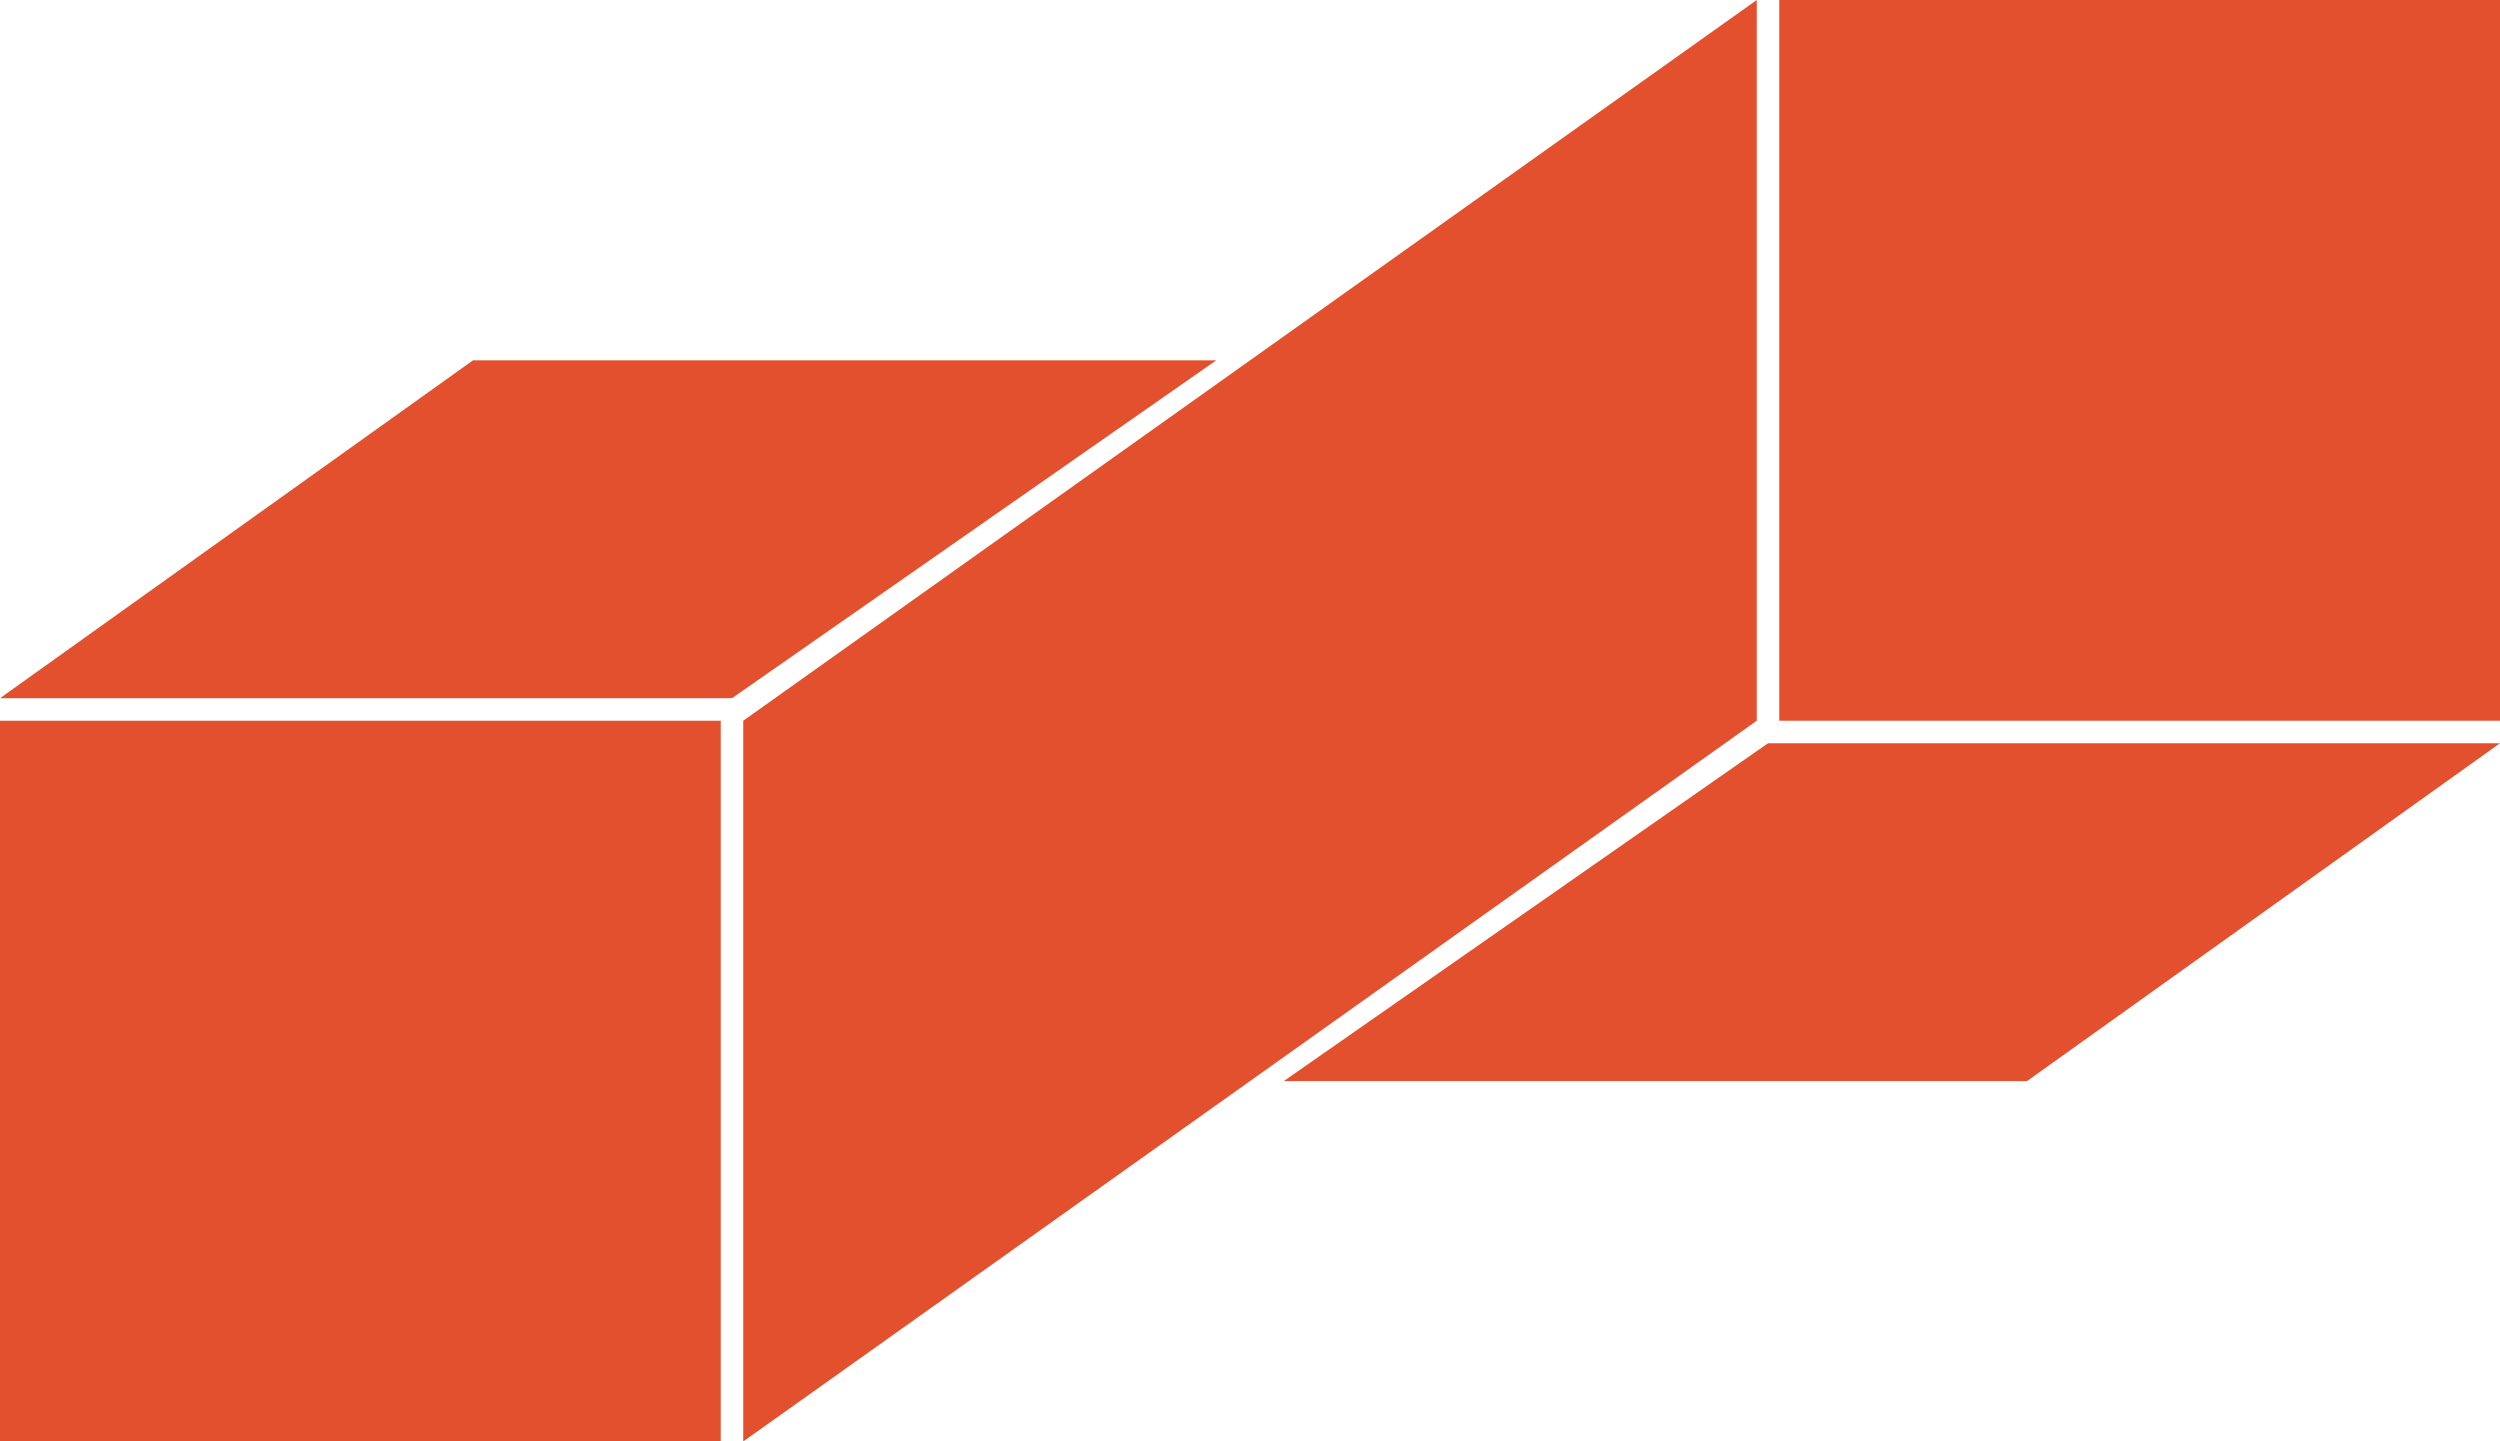<svg width="111" height="64" viewBox="0 0 111 64" fill="none" xmlns="http://www.w3.org/2000/svg">
<rect x="79" width="32" height="32" fill="#E3502E"/>
<rect y="32" width="32" height="32" fill="#E3502E"/>
<path d="M33 64V32L78 0V32L33 64Z" fill="#E3502E"/>
<path d="M78.5 33H111L90 48H57L78.5 33Z" fill="#E3502E"/>
<path d="M21 16H54L32.5 31H0L21 16Z" fill="#E3502E"/>
</svg>
